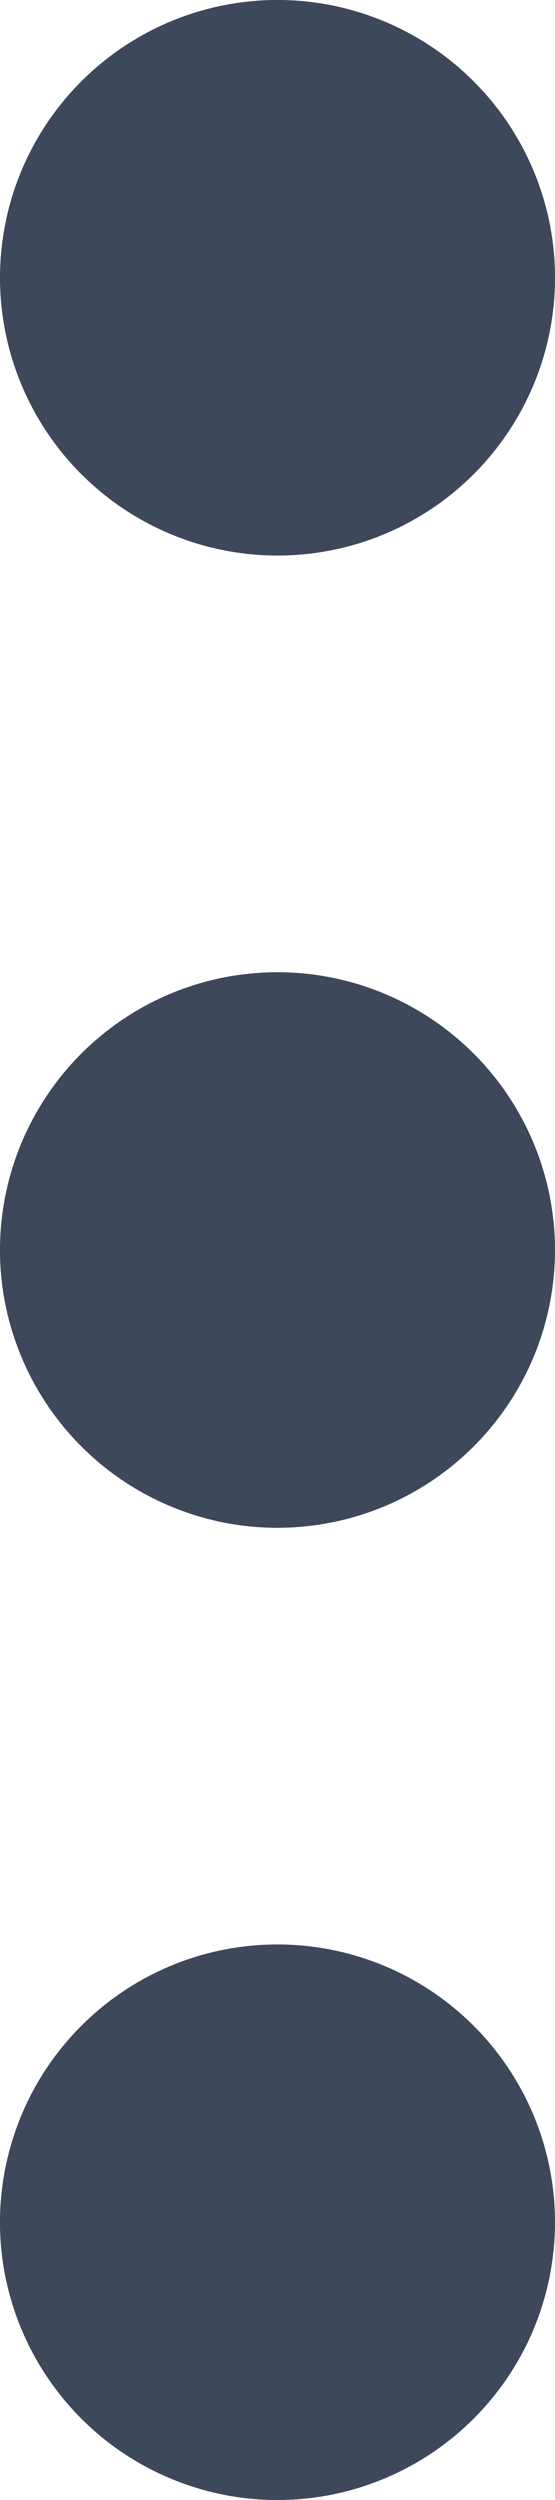<svg width="4" height="18" viewBox="0 0 4 18" fill="none" xmlns="http://www.w3.org/2000/svg" data-config-id="auto-svg-6-2"><path d="M2 4C2.396 4 2.782 3.883 3.111 3.663C3.44 3.443 3.696 3.131 3.848 2.765C3.999 2.4 4.039 1.998 3.962 1.61C3.884 1.222 3.694 0.865 3.414 0.586C3.135 0.306 2.778 0.116 2.39 0.038C2.002 -0.039 1.6 0.001 1.235 0.152C0.869 0.304 0.557 0.56 0.337 0.889C0.117 1.218 1.07779e-06 1.604 1.07779e-06 2C1.07779e-06 2.53 0.211 3.039 0.586 3.414C0.961 3.789 1.47 4 2 4ZM2 14C1.604 14 1.218 14.117 0.889 14.337C0.56 14.557 0.304 14.869 0.152 15.235C0.001 15.6 -0.039 16.002 0.038 16.39C0.116 16.778 0.306 17.134 0.586 17.414C0.865 17.694 1.222 17.884 1.61 17.962C1.998 18.039 2.4 17.999 2.765 17.848C3.131 17.696 3.443 17.44 3.663 17.111C3.883 16.782 4 16.396 4 16C4 15.47 3.789 14.961 3.414 14.586C3.039 14.211 2.53 14 2 14ZM2 7C1.604 7 1.218 7.117 0.889 7.337C0.56 7.557 0.304 7.869 0.152 8.235C0.001 8.6 -0.039 9.002 0.038 9.39C0.116 9.778 0.306 10.134 0.586 10.414C0.865 10.694 1.222 10.884 1.61 10.962C1.998 11.039 2.4 10.999 2.765 10.848C3.131 10.696 3.443 10.44 3.663 10.111C3.883 9.782 4 9.396 4 9C4 8.47 3.789 7.961 3.414 7.586C3.039 7.211 2.53 7 2 7Z" fill="#3D485B"></path></svg>